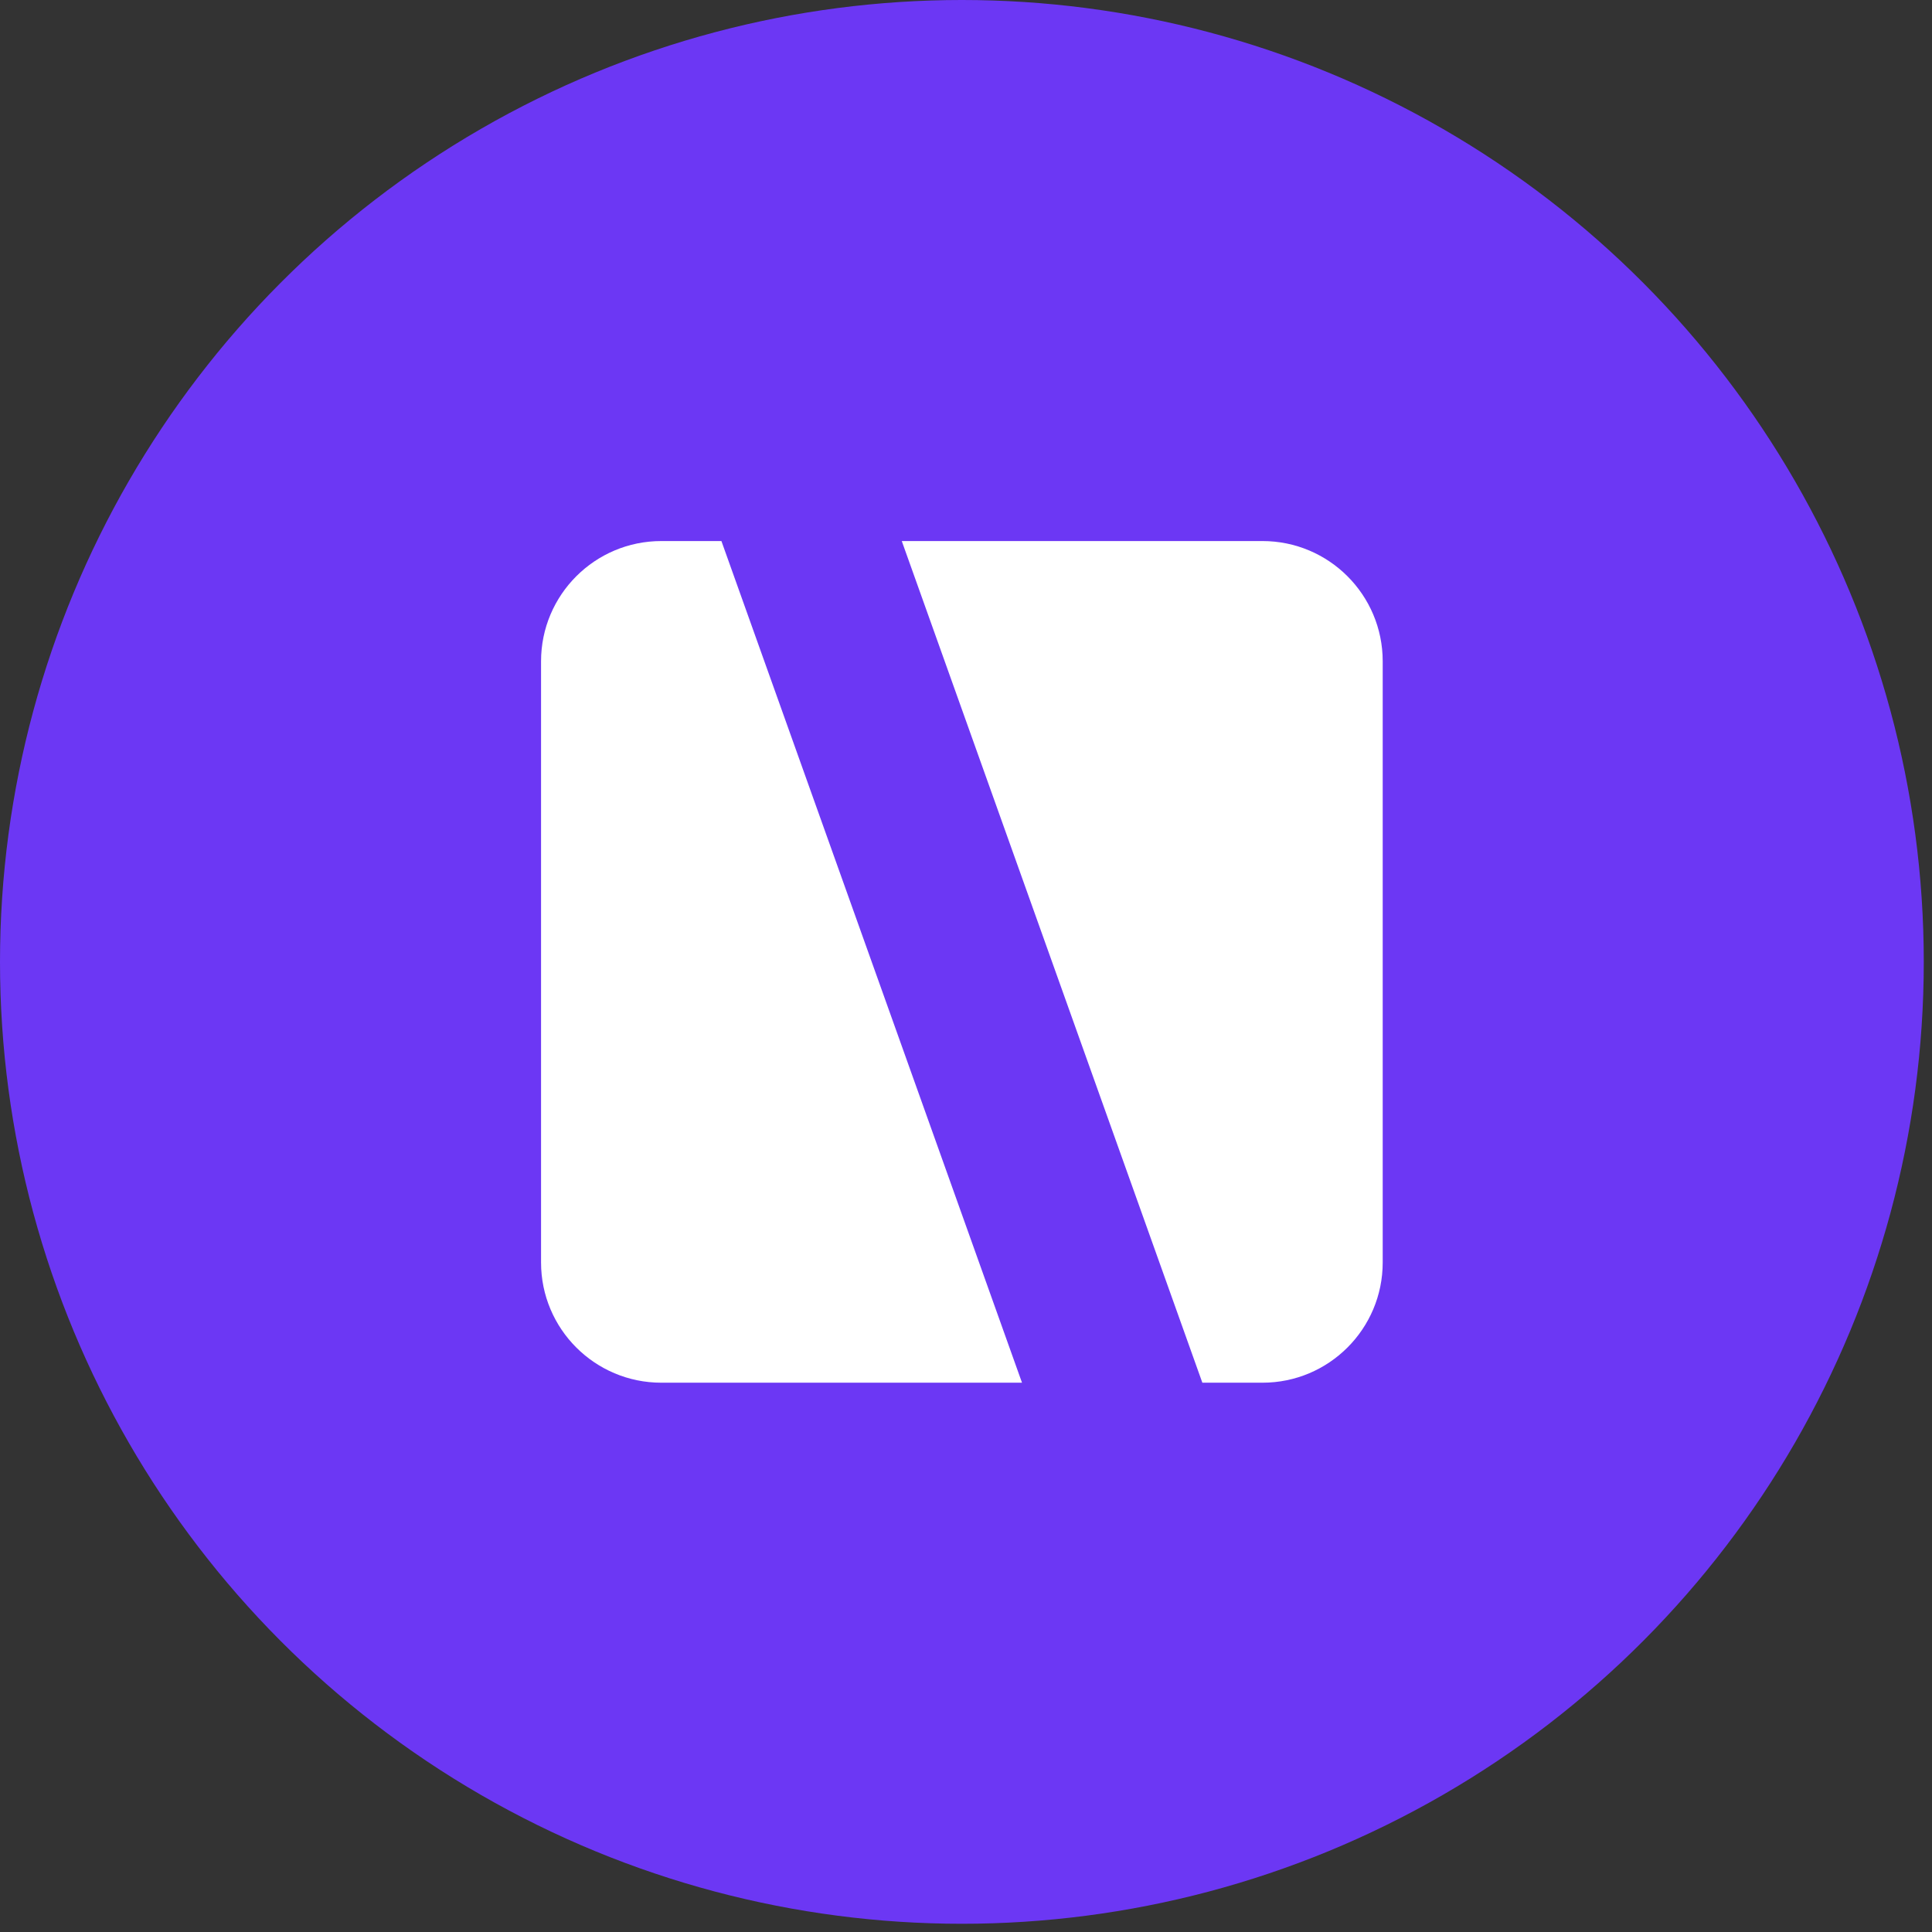 <svg width="86" height="86" viewBox="0 0 86 86" fill="none" xmlns="http://www.w3.org/2000/svg">
<rect x="0" y="0" width="86" height="86" fill="#333333" stroke="none"/>
<circle cx="42.817" cy="42.817" r="42.817" fill="#6C37F4"/>
<path fill-rule="evenodd" clip-rule="evenodd" d="M32.113 24.084H29.437C26.481 24.084 24.084 26.481 24.084 29.437V56.197C24.084 59.153 26.481 61.549 29.437 61.549H56.197C59.153 61.549 61.549 59.153 61.549 56.197V29.437C61.549 26.481 59.153 24.084 56.197 24.084L40.141 24.084L53.521 61.549H45.493L32.113 24.084Z" fill="white"/>
</svg>
